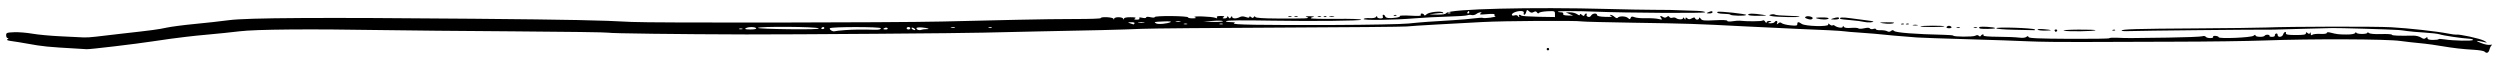 <?xml version="1.0" encoding="UTF-8" standalone="no"?>
<svg
   xmlnsdc="http://purl.org/dc/elements/1.1/"
   xmlnscc="http://creativecommons.org/ns#"
   xmlnsrdf="http://www.w3.org/1999/02/22-rdf-syntax-ns#"
   xmlnssvg="http://www.w3.org/2000/svg"
   xmlns="http://www.w3.org/2000/svg"
   xmlnssodipodi="http://sodipodi.sourceforge.net/DTD/sodipodi-0.dtd"
   xmlnsinkscape="http://www.inkscape.org/namespaces/inkscape"
   inkscapeversion="1.0beta2 (2b71d25, 2019-12-03)"
   sodipodidocname="line.svg"
   viewBox="0 0 651.2 15.04"
   height="15.04"
   width="651.2"
   id="svg833"
   version="1.1">
  <defs
     id="defs837" />
  <sodipodinamedview
     inkscapecurrent-layer="g841"
     inkscapewindow-maximized="0"
     inkscapewindow-y="23"
     inkscapewindow-x="0"
     inkscapecy="-0.829"
     inkscapecx="580.236"
     inkscapezoom="1.437"
     showgrid="false"
     id="namedview835"
     inkscapewindow-height="480"
     inkscapewindow-width="740"
     inkscapepageshadow="2"
     inkscapepageopacity="0"
     guidetolerance="10"
     gridtolerance="10"
     objecttolerance="10"
     borderopacity="1"
     inkscapedocument-rotation="0"
     bordercolor="#666666"
     pagecolor="#ffffff" />
  <g
     id="g841"
     inkscapelabel="Image"
     inkscapegroupmode="layer">
    <path
       inkscapeconnector-curvature="0"
       id="path845"
       d="m 647.164,13.436 c -0.178,-0.178 -1.395,-0.387 -2.704,-0.464 -3.148,-0.185 -5.325,-0.435 -8.635,-0.99 -1.504,-0.252 -3.376,-0.521 -4.16,-0.597 -2.807,-0.272 -5.284,-0.548 -6.385,-0.712 -3.419,-0.509 -23.299,-0.583 -35.36,-0.131 -4.4,0.165 -14.984,0.309 -23.52,0.321 -8.536,0.012 -19.48,0.047 -24.32,0.079 -4.84,0.032 -10.96,-0.047 -13.6,-0.175 -2.64,-0.128 -9.84,-0.376 -16,-0.55 -6.16,-0.174 -12.064,-0.378 -13.12,-0.454 -3.522,-0.251 -8.896,-0.723 -11.04,-0.97 -0.616,-0.071 -2.488,-0.213 -4.16,-0.316 -1.672,-0.103 -3.328,-0.243 -3.68,-0.312 -0.669,-0.13 -6.045,-0.41 -12.32,-0.642 -2.024,-0.075 -8.072,-0.363 -13.44,-0.641 -13.241,-0.685 -14.937,-0.741 -29.356,-0.964 -6.906,-0.107 -12.882,-0.257 -13.28,-0.335 -1.375,-0.268 -20.261,-0.151 -26.004,0.161 -3.168,0.172 -8.568,0.466 -12,0.652 -3.432,0.186 -6.888,0.412 -7.68,0.501 -0.792,0.089 -15.624,0.221 -32.96,0.293 C 316.104,7.262 299.976,7.403 297.6,7.503 c -5.634,0.238 -13.57,0.436 -27.324,0.684 -6.14,0.111 -12.548,0.253 -14.24,0.316 C 252.096,8.65 206.173,8.998 194.4,8.971 177.007,8.93 158.752,8.697 158.453,8.513 158.287,8.41 147.227,8.254 133.875,8.166 120.524,8.079 105.136,7.931 99.68,7.839 80.707,7.518 66.688,7.636 62.4,8.152 c -2.2,0.265 -5.728,0.63 -7.84,0.813 -2.112,0.182 -4.92,0.471 -6.24,0.642 -1.32,0.171 -3.048,0.389 -3.84,0.485 -0.792,0.096 -2.88,0.397 -4.64,0.67 -4.32,0.67 -16.536,2.121 -17.28,2.054 -0.176,-0.016 -1.184,-0.078 -2.24,-0.138 -7.978,-0.453 -9.152,-0.57 -13.28,-1.323 -1.32,-0.241 -3.108,-0.53 -3.974,-0.644 -1.106,-0.145 -1.439,-0.291 -1.12,-0.493 C 2.265,10.015 2.281,9.928 2,9.925 1.78,9.922 1.6,9.596 1.6,9.2 1.6,8.536 1.762,8.473 3.694,8.392 4.846,8.344 6.97,8.515 8.414,8.772 9.858,9.029 13.2,9.338 15.84,9.459 c 2.64,0.121 5.308,0.252 5.929,0.29 0.621,0.038 2.061,-0.05 3.2,-0.196 C 26.108,9.407 28.984,9.07 31.36,8.805 39.839,7.858 41.133,7.685 43.352,7.209 c 1.236,-0.266 4.552,-0.7 7.368,-0.966 2.816,-0.266 6.848,-0.713 8.96,-0.993 C 64.362,4.629 83.796,4.517 123.36,4.883 c 25.426,0.235 33.19,0.391 41.145,0.829 5.025,0.276 67.69,0.194 80.935,-0.107 5.72,-0.13 14.504,-0.334 19.52,-0.453 5.016,-0.12 11.964,-0.212 15.44,-0.205 3.476,0.007 6.32,-0.095 6.32,-0.227 -1.4e-4,-0.421 3.135,-0.27 3.308,0.16 0.129,0.32 0.166,0.32 0.187,0 0.033,-0.527 2.161,-0.527 2.373,0 0.129,0.32 0.166,0.32 0.187,0 0.017,-0.267 0.585,-0.398 1.705,-0.395 1.203,0.004 1.544,0.093 1.2,0.315 -0.373,0.241 -0.279,0.311 0.419,0.315 0.577,0.003 0.82,-0.122 0.68,-0.349 -0.152,-0.246 0.086,-0.287 0.781,-0.135 0.586,0.129 1,0.091 1,-0.092 0,-0.191 0.434,-0.214 1.12,-0.059 0.652,0.147 1.12,0.129 1.12,-0.042 0,-0.167 1.873,-0.279 4.32,-0.258 2.376,0.02 4.32,0.168 4.32,0.329 0,0.16 0.54,0.282 1.2,0.269 0.981,-0.018 1.083,-0.075 0.56,-0.31 -0.811,-0.365 4.532,-0.181 5.412,0.186 0.433,0.18 0.545,0.145 0.381,-0.119 -0.161,-0.261 0.138,-0.373 0.988,-0.369 0.905,0.004 1.095,0.085 0.739,0.315 -0.388,0.251 -0.342,0.311 0.24,0.315 C 319.356,4.798 319.682,4.62 319.685,4.4 c 0.003,-0.267 0.109,-0.241 0.32,0.08 0.28,0.427 0.35,0.427 0.63,0 0.211,-0.321 0.317,-0.347 0.32,-0.08 0.006,0.49 1.099,0.522 1.969,0.057 0.445,-0.238 0.929,-0.243 1.579,-0.017 0.656,0.229 0.937,0.224 0.937,-0.016 0,-0.228 0.151,-0.217 0.452,0.032 0.341,0.283 0.508,0.284 0.68,0.005 0.164,-0.266 0.29,-0.271 0.446,-0.018 0.143,0.232 2.069,0.362 5.64,0.38 7.486,0.039 8.834,-0.02 7.822,-0.344 -0.622,-0.199 -0.443,-0.254 0.8,-0.245 0.88,0.006 1.276,0.074 0.88,0.15 -0.396,0.076 -0.72,0.243 -0.72,0.371 0,0.128 2.952,0.2 6.56,0.16 3.942,-0.043 6.56,0.048 6.56,0.229 0,0.283 -12.536,0.414 -23.04,0.24 -8.201,-0.136 -11.542,-0.105 -12.09,0.112 -0.32,0.127 0.119,0.236 1.05,0.262 1.179,0.033 1.432,0.115 0.96,0.311 -0.899,0.374 6.648,0.502 25.92,0.441 8.976,-0.029 17.76,-0.201 19.52,-0.383 3.324,-0.344 5.979,-0.541 11.68,-0.867 1.848,-0.106 4.285,-0.318 5.417,-0.471 1.131,-0.153 2.17,-0.208 2.309,-0.122 0.139,0.086 1.014,0.055 1.943,-0.069 0.93,-0.124 1.51,-0.286 1.288,-0.36 -0.221,-0.074 -0.317,-0.272 -0.214,-0.439 0.116,-0.188 -0.647,-0.229 -1.998,-0.107 -1.587,0.143 -2.055,0.104 -1.706,-0.144 0.427,-0.303 0.427,-0.34 0,-0.335 -0.264,0.003 -0.739,0.201 -1.055,0.441 -0.316,0.24 -0.854,0.363 -1.195,0.274 -0.341,-0.089 -0.875,-0.061 -1.185,0.063 -0.311,0.124 -2.586,0.276 -5.056,0.338 -2.47,0.062 -6.286,0.261 -8.48,0.442 -5.615,0.463 -13.627,0.571 -13.429,0.181 0.088,-0.173 0.799,-0.276 1.579,-0.23 0.875,0.051 1.517,-0.071 1.675,-0.32 0.203,-0.32 0.257,-0.321 0.261,-0.004 0.003,0.22 0.38,0.4 0.839,0.4 0.61,0 0.785,-0.129 0.65,-0.48 -0.101,-0.264 -0.04,-0.48 0.136,-0.48 0.176,0 0.397,0.2 0.491,0.445 0.175,0.457 1.096,0.552 2.938,0.304 0.577,-0.078 0.976,-0.26 0.886,-0.405 -0.089,-0.145 1.152,-0.188 2.759,-0.097 2.152,0.123 2.862,0.07 2.695,-0.201 C 369.978,3.674 370.081,3.52 370.354,3.52 c 0.26,0 0.527,0.163 0.593,0.363 0.079,0.238 0.3,0.184 0.641,-0.158 0.61,-0.61 3.985,-0.955 4.303,-0.441 0.114,0.184 0.076,0.261 -0.083,0.17 -0.159,-0.09 -1.009,-0.06 -1.889,0.068 l -1.6,0.232 2.045,0.043 c 1.44,0.03 2.15,-0.093 2.4,-0.417 0.816,-1.056 22.342,-1.584 42.275,-1.038 4.224,0.116 9.408,0.212 11.52,0.213 3.665,0.002 5.688,0.042 8.16,0.161 0.616,0.03 2.092,0.078 3.28,0.108 1.205,0.03 2.16,0.198 2.16,0.378 0,0.283 -20.714,0.163 -28.64,-0.167 -4.459,-0.185 -9.509,-0.194 -9.686,-0.017 C 405.735,3.119 406.033,3.2 406.497,3.2 c 0.549,0 0.789,0.141 0.688,0.405 -0.11,0.286 0.248,0.413 1.21,0.433 l 1.366,0.028 -0.96,-0.419 -0.96,-0.419 1.129,-0.014 c 0.621,-0.008 1.449,0.21 1.84,0.484 0.478,0.335 0.711,0.374 0.711,0.121 0,-0.265 0.158,-0.247 0.532,0.062 0.415,0.342 0.562,0.351 0.667,0.039 0.074,-0.22 0.275,-0.4 0.447,-0.4 0.172,0 0.223,0.145 0.113,0.322 -0.11,0.177 0.044,0.415 0.341,0.529 0.336,0.129 0.652,0.007 0.836,-0.322 0.345,-0.617 1.544,-0.717 1.545,-0.129 0,0.273 0.684,0.422 2.16,0.471 1.493,0.049 1.962,-0.018 1.519,-0.218 -0.388,-0.175 -0.461,-0.297 -0.185,-0.311 0.25,-0.012 0.727,0.224 1.06,0.525 0.363,0.329 0.693,0.423 0.825,0.236 0.349,-0.493 2.089,-0.456 2.661,0.057 0.457,0.41 0.543,0.407 0.709,-0.023 0.15,-0.391 0.362,-0.424 1.044,-0.165 0.47,0.179 1.808,0.294 2.971,0.256 1.164,-0.038 2.617,0.049 3.23,0.193 1.007,0.237 1.072,0.212 0.681,-0.259 -0.473,-0.569 -0.15,-0.686 0.595,-0.215 0.301,0.19 0.625,0.167 0.904,-0.064 0.325,-0.27 0.496,-0.263 0.676,0.029 0.133,0.215 0.484,0.297 0.78,0.184 0.296,-0.114 0.717,-0.072 0.934,0.093 0.581,0.439 1.835,0.434 1.841,-0.007 0.003,-0.227 0.13,-0.187 0.315,0.1 0.244,0.377 0.311,0.386 0.315,0.041 0.004,-0.345 0.103,-0.358 0.464,-0.058 0.356,0.295 0.623,0.294 1.185,-0.007 0.537,-0.287 0.757,-0.293 0.847,-0.022 0.165,0.495 1.026,0.467 1.039,-0.034 0.006,-0.244 0.175,-0.182 0.435,0.16 0.371,0.489 0.834,0.539 3.67,0.393 2.042,-0.105 3.245,-0.049 3.245,0.151 0,0.192 0.537,0.236 1.36,0.112 0.748,-0.113 1.576,-0.179 1.84,-0.148 1.827,0.218 5.666,0.2 5.974,-0.028 0.237,-0.175 0.497,-0.065 0.71,0.302 0.185,0.318 0.34,0.398 0.346,0.178 0.005,-0.22 0.334,-0.39 0.73,-0.378 0.687,0.021 0.691,0.035 0.08,0.298 -0.571,0.246 -0.548,0.277 0.221,0.298 0.474,0.012 0.95,-0.122 1.059,-0.298 0.328,-0.53 0.884,-0.359 0.667,0.205 -0.169,0.439 -0.122,0.459 0.286,0.121 0.367,-0.304 0.596,-0.314 0.926,-0.04 0.241,0.2 1.249,0.447 2.24,0.548 1.51,0.154 1.801,0.101 1.801,-0.325 0,-0.629 0.306,-0.642 1.151,-0.051 0.912,0.639 7.053,0.799 6.911,0.181 -0.081,-0.353 -0.011,-0.354 0.408,-0.007 0.278,0.231 0.597,0.328 0.709,0.217 0.112,-0.112 0.36,-0.08 0.552,0.07 0.669,0.523 2.109,0.719 2.114,0.287 0.004,-0.321 0.06,-0.319 0.268,0.009 0.179,0.282 0.787,0.374 1.898,0.287 0.899,-0.071 1.75,-0.013 1.892,0.129 0.142,0.142 0.83,0.129 1.529,-0.029 0.845,-0.191 1.341,-0.174 1.48,0.05 0.114,0.185 0.514,0.24 0.888,0.121 0.374,-0.119 0.68,-0.083 0.68,0.08 0,0.163 0.54,0.277 1.2,0.253 0.66,-0.023 1.44,0.097 1.734,0.267 0.359,0.208 0.681,0.187 0.984,-0.064 0.339,-0.281 0.54,-0.282 0.818,-0.005 0.438,0.438 5.604,0.838 12.945,1.001 1.364,0.03 2.481,0.127 2.482,0.215 0.004,0.32 5.1,0.352 5.691,0.036 0.415,-0.222 0.714,-0.22 0.942,0.007 0.231,0.231 0.399,0.226 0.548,-0.015 C 516.101,9.117 516.342,8.96 516.518,8.96 c 0.176,0 0.238,0.133 0.137,0.296 -0.108,0.175 1.425,0.305 3.741,0.317 2.158,0.012 4.611,0.109 5.452,0.217 0.957,0.122 1.693,0.059 1.969,-0.171 0.334,-0.277 0.474,-0.269 0.574,0.033 0.102,0.306 2.567,0.413 10.591,0.46 5.752,0.034 10.458,-0.037 10.458,-0.156 0,-0.12 0.972,-0.174 2.16,-0.121 2.587,0.115 2.835,0.114 13.2,-0.041 4.488,-0.067 8.468,-0.223 8.844,-0.346 0.39,-0.128 0.776,-0.074 0.899,0.124 C 574.661,9.763 575.19,9.92 575.718,9.92 c 0.554,0 0.877,-0.134 0.764,-0.318 -0.114,-0.184 0.147,-0.289 0.621,-0.25 0.45,0.037 0.818,0.191 0.818,0.342 0,0.464 8.495,0.105 9.084,-0.384 0.341,-0.283 0.516,-0.306 0.516,-0.069 0,0.432 2.124,0.485 2.387,0.06 0.102,-0.165 0.46,-0.279 0.797,-0.254 0.336,0.025 0.541,0.16 0.455,0.3 C 591.073,9.486 591.371,9.6 591.821,9.6 c 0.45,0 0.783,-0.162 0.739,-0.36 -0.044,-0.198 0.1,-0.426 0.32,-0.507 0.22,-0.081 0.4,0.081 0.4,0.36 0,0.737 1.199,0.626 1.44,-0.133 0.219,-0.69 0.852,-0.901 0.72,-0.24 -0.059,0.294 0.62,0.401 2.56,0.403 2.034,0.002 2.64,-0.099 2.64,-0.439 0,-0.343 0.101,-0.359 0.449,-0.07 0.345,0.286 0.487,0.277 0.615,-0.041 0.1,-0.248 0.176,-0.174 0.191,0.186 0.018,0.428 0.139,0.512 0.425,0.292 0.22,-0.169 1.156,-0.269 2.08,-0.222 1.001,0.051 1.68,-0.049 1.68,-0.247 0,-0.203 0.341,-0.245 0.88,-0.107 1.759,0.449 2.195,0.502 4.209,0.513 1.353,0.007 2.139,-0.131 2.315,-0.409 0.146,-0.231 0.269,-0.269 0.271,-0.084 0.003,0.185 0.653,0.342 1.445,0.349 0.792,0.007 1.44,-0.126 1.44,-0.295 0,-0.172 0.192,-0.149 0.435,0.052 0.269,0.223 1.49,0.327 3.2,0.272 1.521,-0.049 2.765,0.03 2.765,0.175 0,0.235 1.742,0.308 5.56,0.233 0.682,-0.013 1.592,0.206 2.021,0.488 0.612,0.401 0.881,0.43 1.24,0.131 0.36,-0.299 0.459,-0.286 0.459,0.059 0,0.307 0.433,0.439 1.44,0.439 0.792,0 1.44,-0.086 1.44,-0.192 0,-0.106 0.694,-0.083 1.542,0.052 2.284,0.361 7.234,0.465 7.418,0.156 0.088,-0.148 -0.344,-0.294 -0.96,-0.325 -1.851,-0.093 -6.824,-0.829 -7.68,-1.136 -0.44,-0.158 -2.24,-0.37 -4,-0.473 -1.76,-0.102 -3.776,-0.278 -4.48,-0.39 -0.704,-0.112 -1.712,-0.236 -2.24,-0.274 -2.078,-0.151 -16.075,-0.564 -17.28,-0.51 -0.704,0.032 -4.232,0.124 -7.84,0.205 -3.608,0.081 -6.848,0.17 -7.2,0.199 -0.352,0.029 -1,0.036 -1.44,0.016 -1.455,-0.066 -34.36,0.271 -36.4,0.373 -1.1,0.055 -2,-0.006 -2,-0.135 0,-0.363 3.776,-0.474 19.52,-0.571 8.008,-0.049 16.144,-0.153 18.08,-0.229 6.589,-0.261 28.465,-0.307 32.64,-0.069 4.642,0.265 11.793,1.056 14.72,1.628 1.056,0.207 2.037,0.341 2.179,0.299 0.672,-0.198 6.214,1.006 7.232,1.572 0.831,0.462 0.928,0.581 0.348,0.431 -0.44,-0.114 -1.232,-0.27 -1.76,-0.347 -0.697,-0.102 -0.522,0.04 0.64,0.517 0.918,0.377 1.941,0.582 2.4,0.481 0.44,-0.097 0.631,-0.063 0.425,0.076 -0.206,0.139 -0.474,0.647 -0.595,1.13 -0.227,0.903 -0.739,1.12 -1.307,0.553 z M 220.16,7.839 c 2.029,-0.15 4.509,-0.179 7.52,-0.09 1.261,0.037 1.76,-0.074 1.76,-0.392 0,-0.407 -13.027,-0.405 -13.279,0.002 -0.209,0.338 0.777,0.946 1.259,0.777 C 217.607,8.069 218.84,7.936 220.16,7.839 Z M 238.08,7.36 c -0.254,-0.157 -0.533,-0.213 -0.621,-0.125 -0.088,0.088 0.048,0.288 0.301,0.445 0.254,0.157 0.533,0.213 0.621,0.125 0.088,-0.088 -0.048,-0.288 -0.301,-0.445 z m 3.141,0.236 c 1.292,0.033 0.463,-0.315 -1.05,-0.441 -0.798,-0.066 -1.451,0.012 -1.451,0.175 0,0.415 0.708,0.655 1.28,0.433 0.264,-0.102 0.813,-0.178 1.221,-0.167 z M 193.36,7.468 c -0.22,-0.089 -0.58,-0.089 -0.8,0 -0.22,0.089 -0.04,0.161 0.4,0.161 0.44,0 0.62,-0.073 0.4,-0.161 z M 196.96,7.36 c -0.252,-0.408 -2.089,-0.408 -2.72,0 -0.343,0.222 0.004,0.312 1.219,0.315 1.052,0.003 1.624,-0.117 1.501,-0.315 z m 16.316,0.033 C 212.809,6.933 197.44,6.823 197.44,7.28 c 1e-5,0.132 3.634,0.282 8.076,0.332 5.241,0.06 7.965,-0.017 7.76,-0.219 z M 214.72,7.307 C 214.72,7.16 214.584,7.04 214.419,7.04 c -0.166,0 -0.375,0.12 -0.466,0.267 -0.091,0.147 0.045,0.267 0.301,0.267 0.256,0 0.466,-0.12 0.466,-0.267 z m 16.489,0.067 C 231.105,7.206 230.808,7.149 230.55,7.248 229.888,7.502 229.966,7.68 230.739,7.68 c 0.362,0 0.574,-0.138 0.47,-0.306 z M 237.12,7.36 c 0,-0.176 -0.216,-0.32 -0.48,-0.32 -0.264,0 -0.48,0.144 -0.48,0.32 0,0.176 0.216,0.32 0.48,0.32 0.264,0 0.48,-0.144 0.48,-0.32 z m 11.606,-0.21 c -0.217,-0.088 -0.649,-0.093 -0.96,-0.012 -0.311,0.081 -0.134,0.153 0.394,0.159 0.528,0.007 0.783,-0.06 0.566,-0.148 z m 9.594,-0.002 c -0.22,-0.089 -0.58,-0.089 -0.8,0 -0.22,0.089 -0.04,0.161 0.4,0.161 0.44,0 0.62,-0.073 0.4,-0.161 z M 295.52,6.08 c 0.118,-0.191 -0.23,-0.307 -0.861,-0.288 -0.996,0.03 -1.011,0.047 -0.259,0.288 0.44,0.141 0.828,0.271 0.861,0.288 C 295.295,6.386 295.411,6.256 295.52,6.08 Z m 9.44,-0.341 c 0.273,-0.148 -0.485,-0.217 -1.76,-0.16 -2.711,0.122 -2.676,0.114 -2.08,0.505 0.503,0.329 3.015,0.104 3.84,-0.345 z m 4.24,0.449 c -0.22,-0.089 -0.58,-0.089 -0.8,0 -0.22,0.089 -0.04,0.161 0.4,0.161 0.44,0 0.62,-0.073 0.4,-0.161 z m 9.28,0 c -0.22,-0.089 -0.58,-0.089 -0.8,0 -0.22,0.089 -0.04,0.161 0.4,0.161 0.44,0 0.62,-0.073 0.4,-0.161 z M 298,5.854 c -0.396,-0.076 -1.044,-0.076 -1.44,0 -0.396,0.076 -0.072,0.139 0.72,0.139 0.792,0 1.116,-0.062 0.72,-0.139 z m 9.44,-0.315 c -0.308,-0.08 -0.812,-0.08 -1.12,0 -0.308,0.08 -0.056,0.146 0.56,0.146 0.616,0 0.868,-0.066 0.56,-0.146 z m 11.104,-0.038 c -0.167,-0.142 -1.384,-0.166 -2.704,-0.052 l -2.4,0.207 2.704,0.052 c 1.487,0.028 2.567,-0.065 2.4,-0.207 z M 395.68,4.16 c -0.226,-0.365 0.256,-0.438 0.602,-0.091 0.126,0.126 2.148,0.261 4.493,0.301 l 4.264,0.071 v -0.798 c 0,-0.774 -0.061,-0.796 -1.96,-0.712 -1.078,0.048 -2.068,0.236 -2.2,0.418 -0.158,0.218 -0.336,0.182 -0.522,-0.106 -0.21,-0.325 -0.435,-0.352 -0.88,-0.103 -0.453,0.253 -0.737,0.209 -1.172,-0.185 -0.534,-0.483 -0.587,-0.471 -0.758,0.183 C 397.448,3.524 397.223,3.84 397.048,3.84 c -0.174,0 -0.234,-0.216 -0.133,-0.48 0.229,-0.596 -1.281,-0.664 -2.491,-0.113 -0.898,0.409 -0.784,1.045 0.135,0.753 0.322,-0.102 0.679,-0.036 0.792,0.147 0.113,0.183 0.278,0.333 0.366,0.333 0.088,0 0.071,-0.144 -0.038,-0.32 z M 377.833,3.327 c -0.106,-0.106 -0.382,-0.118 -0.613,-0.025 -0.255,0.102 -0.179,0.178 0.193,0.193 0.337,0.014 0.526,-0.062 0.42,-0.168 z M 382.72,3.2 c 0,-0.176 -0.064,-0.32 -0.141,-0.32 -0.078,0 -0.23,0.144 -0.339,0.32 -0.109,0.176 -0.045,0.32 0.141,0.32 0.186,0 0.339,-0.144 0.339,-0.32 z m 20.16,9.6 c 0,-0.176 0.144,-0.32 0.32,-0.32 0.176,0 0.32,0.144 0.32,0.32 0,0.176 -0.144,0.32 -0.32,0.32 -0.176,0 -0.32,-0.144 -0.32,-0.32 z m 132.32,-4.8 c -0.109,-0.176 0.035,-0.32 0.32,-0.32 0.285,0 0.429,0.144 0.32,0.32 -0.109,0.176 -0.253,0.32 -0.32,0.32 -0.067,0 -0.211,-0.144 -0.32,-0.32 z m 2.4,-0.014 c -0.457,-0.138 1.179,-0.256 3.813,-0.274 2.537,-0.018 4.527,0.054 4.421,0.16 -0.293,0.293 -7.324,0.39 -8.235,0.114 z m -12.88,-0.235 c -2.863,-0.054 -4.72,-0.214 -4.72,-0.407 0,-0.362 9.595,-0.052 10.011,0.323 0.138,0.124 0.066,0.214 -0.16,0.199 -0.226,-0.015 -2.535,-0.067 -5.131,-0.115 z m 6.03,-0.023 c -0.092,-0.15 0.583,-0.21 1.501,-0.135 2.395,0.197 2.593,0.352 0.488,0.381 -1.002,0.014 -1.897,-0.097 -1.989,-0.247 z m 19.59,0.053 c 0.231,-0.092 0.507,-0.081 0.613,0.025 0.106,0.106 -0.083,0.182 -0.42,0.168 -0.373,-0.015 -0.449,-0.091 -0.193,-0.193 z M 515.656,7.387 c -0.407,-0.398 0.068,-0.496 1.943,-0.399 1.144,0.059 2.081,0.21 2.081,0.335 0,0.237 -3.785,0.298 -4.024,0.064 z M 507.04,7.04 c 0.109,-0.176 0.397,-0.32 0.64,-0.32 0.243,0 0.531,0.144 0.64,0.32 0.113,0.182 -0.163,0.32 -0.64,0.32 -0.477,0 -0.753,-0.138 -0.64,-0.32 z m 2.64,0.108 c 0.22,-0.089 0.58,-0.089 0.8,0 0.22,0.089 0.04,0.161 -0.4,0.161 -0.44,0 -0.62,-0.073 -0.4,-0.161 z m 4.48,0 c 0.22,-0.089 0.58,-0.089 0.8,0 0.22,0.089 0.04,0.161 -0.4,0.161 -0.44,0 -0.62,-0.073 -0.4,-0.161 z M 500.217,6.877 c 0.229,-0.229 6.036,-0.25 6.264,-0.023 0.102,0.103 -1.302,0.186 -3.12,0.186 -1.819,0 -3.233,-0.073 -3.143,-0.163 z m -1.897,-0.377 c 0.308,-0.08 0.812,-0.08 1.12,0 0.308,0.08 0.056,0.146 -0.56,0.146 -0.616,0 -0.868,-0.066 -0.56,-0.146 z m -7.92,-0.446 c -1.07,-0.169 -0.916,-0.21 0.933,-0.248 1.217,-0.025 2.13,0.038 2.028,0.14 -0.286,0.286 -1.549,0.332 -2.962,0.108 z m 4.9,0.128 c 0.231,-0.092 0.507,-0.081 0.613,0.025 0.106,0.106 -0.083,0.182 -0.42,0.168 -0.373,-0.015 -0.449,-0.091 -0.193,-0.193 z m 1.28,0 c 0.231,-0.092 0.507,-0.081 0.613,0.025 0.106,0.106 -0.083,0.182 -0.42,0.168 -0.373,-0.015 -0.449,-0.091 -0.193,-0.193 z m -10.986,-0.474 c -0.525,-0.14 -2.106,-0.346 -3.514,-0.458 -1.408,-0.111 -2.62,-0.258 -2.693,-0.326 -0.446,-0.414 0.584,-0.476 2.759,-0.165 1.372,0.196 3.212,0.439 4.088,0.54 0.877,0.101 1.639,0.228 1.693,0.283 0.258,0.258 -1.487,0.353 -2.333,0.127 z M 470.581,4.833 c -0.447,-0.175 -0.509,-0.31 -0.222,-0.488 0.526,-0.325 2.04,0.067 1.795,0.464 -0.222,0.359 -0.698,0.366 -1.573,0.023 z m 2.699,-0.019 c -0.572,-0.174 -0.227,-0.251 1.209,-0.271 1.191,-0.017 1.932,0.095 1.821,0.275 -0.217,0.351 -1.867,0.35 -3.03,-0.003 z M 477.44,4.8 c 1.144,-0.366 1.6,-0.366 1.6,0 0,0.176 -0.54,0.306 -1.2,0.288 -1.071,-0.028 -1.114,-0.059 -0.4,-0.288 z m -141.84,-0.532 c 0.22,-0.089 0.58,-0.089 0.8,0 0.22,0.089 0.04,0.161 -0.4,0.161 -0.44,0 -0.62,-0.073 -0.4,-0.161 z m 1.6,0 c 0.22,-0.089 0.58,-0.089 0.8,0 0.22,0.089 0.04,0.161 -0.4,0.161 -0.44,0 -0.62,-0.073 -0.4,-0.161 z m 6.08,0 c 0.22,-0.089 0.58,-0.089 0.8,0 0.22,0.089 0.04,0.161 -0.4,0.161 -0.44,0 -0.62,-0.073 -0.4,-0.161 z m 1.62,-0.007 c 0.231,-0.092 0.507,-0.081 0.613,0.025 0.106,0.106 -0.083,0.182 -0.42,0.168 -0.373,-0.015 -0.449,-0.091 -0.193,-0.193 z m 1.42,-0.002 c 0.308,-0.08 0.812,-0.08 1.12,0 0.308,0.08 0.056,0.146 -0.56,0.146 -0.616,0 -0.868,-0.066 -0.56,-0.146 z m 115.12,-0.069 c -0.769,-0.218 -0.774,-0.233 -0.115,-0.409 0.377,-0.1 0.85,-0.08 1.053,0.045 0.203,0.125 1.684,0.253 3.291,0.283 1.607,0.03 2.993,0.126 3.08,0.213 0.244,0.244 -6.405,0.123 -7.309,-0.132 z m -98.3,-0.249 c 0.231,-0.092 0.507,-0.081 0.613,0.025 0.106,0.106 -0.083,0.182 -0.42,0.168 -0.373,-0.015 -0.449,-0.091 -0.193,-0.193 z M 450.703,3.811 c -0.065,-0.104 -0.783,-0.199 -1.596,-0.211 -1.34,-0.02 -2.069,-0.233 -1.721,-0.503 0.324,-0.251 7.624,0.532 7.458,0.8 -0.194,0.314 -3.94,0.236 -4.141,-0.086 z M 455.36,3.84 c 0,-0.368 1.377,-0.373 3.68,-0.015 1.507,0.235 1.447,0.252 -1.04,0.292 -1.575,0.026 -2.64,-0.086 -2.64,-0.277 z m -10.4,-0.64 c 0.874,-0.376 1.12,-0.376 1.12,0 0,0.176 -0.396,0.31 -0.88,0.298 -0.78,-0.02 -0.807,-0.054 -0.24,-0.298 z"
       style="fill:#000000;stroke-width:0.32" />
  </g>
</svg>
